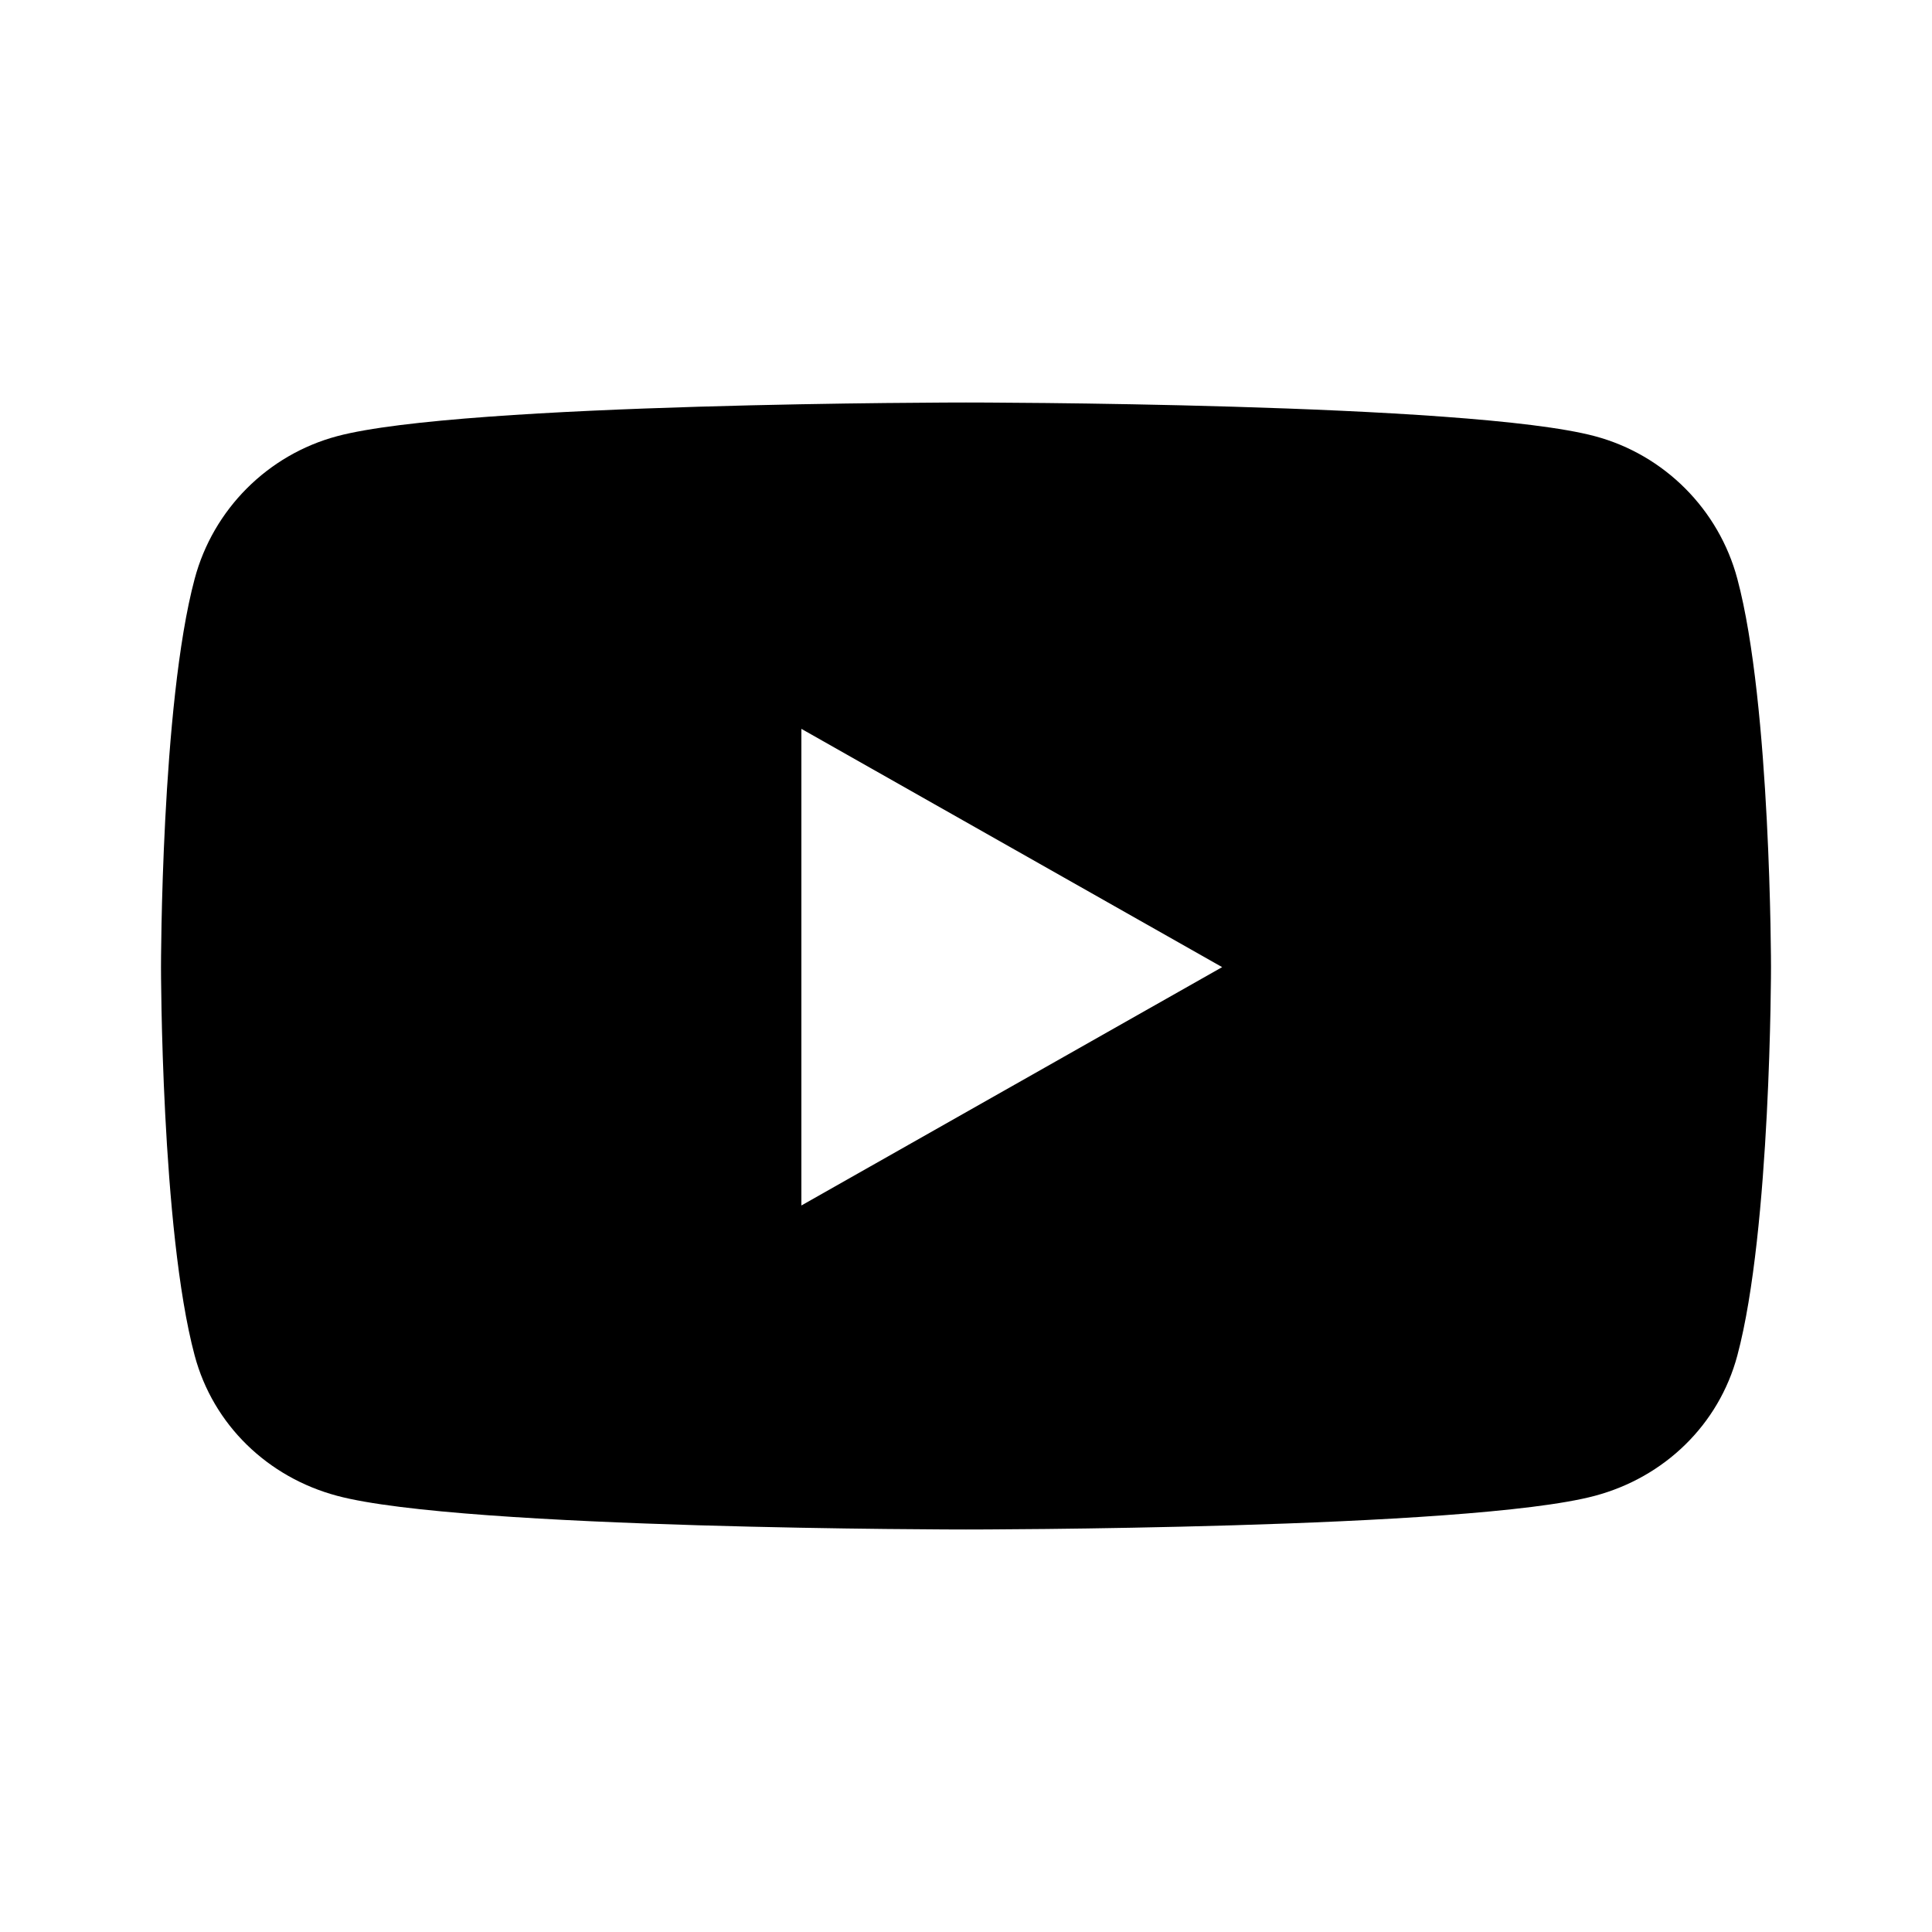 <svg width="24" height="24" viewBox="0 0 24 24" fill="none" xmlns="http://www.w3.org/2000/svg">
<path d="M21.582 7.191C21.352 6.328 20.674 5.649 19.814 5.419C18.254 5 12 5 12 5C12 5 5.746 5 4.186 5.419C3.326 5.649 2.648 6.328 2.418 7.191C2 8.753 2 12.014 2 12.014C2 12.014 2 15.275 2.418 16.838C2.648 17.7 3.326 18.351 4.186 18.581C5.746 19 12 19 12 19C12 19 18.254 19 19.814 18.581C20.674 18.351 21.352 17.7 21.582 16.838C22 15.275 22 12.014 22 12.014C22 12.014 22 8.753 21.582 7.191V7.191ZM9.955 14.975V9.054L15.182 12.014L9.955 14.975V14.975Z" fill="black"/>
</svg>
